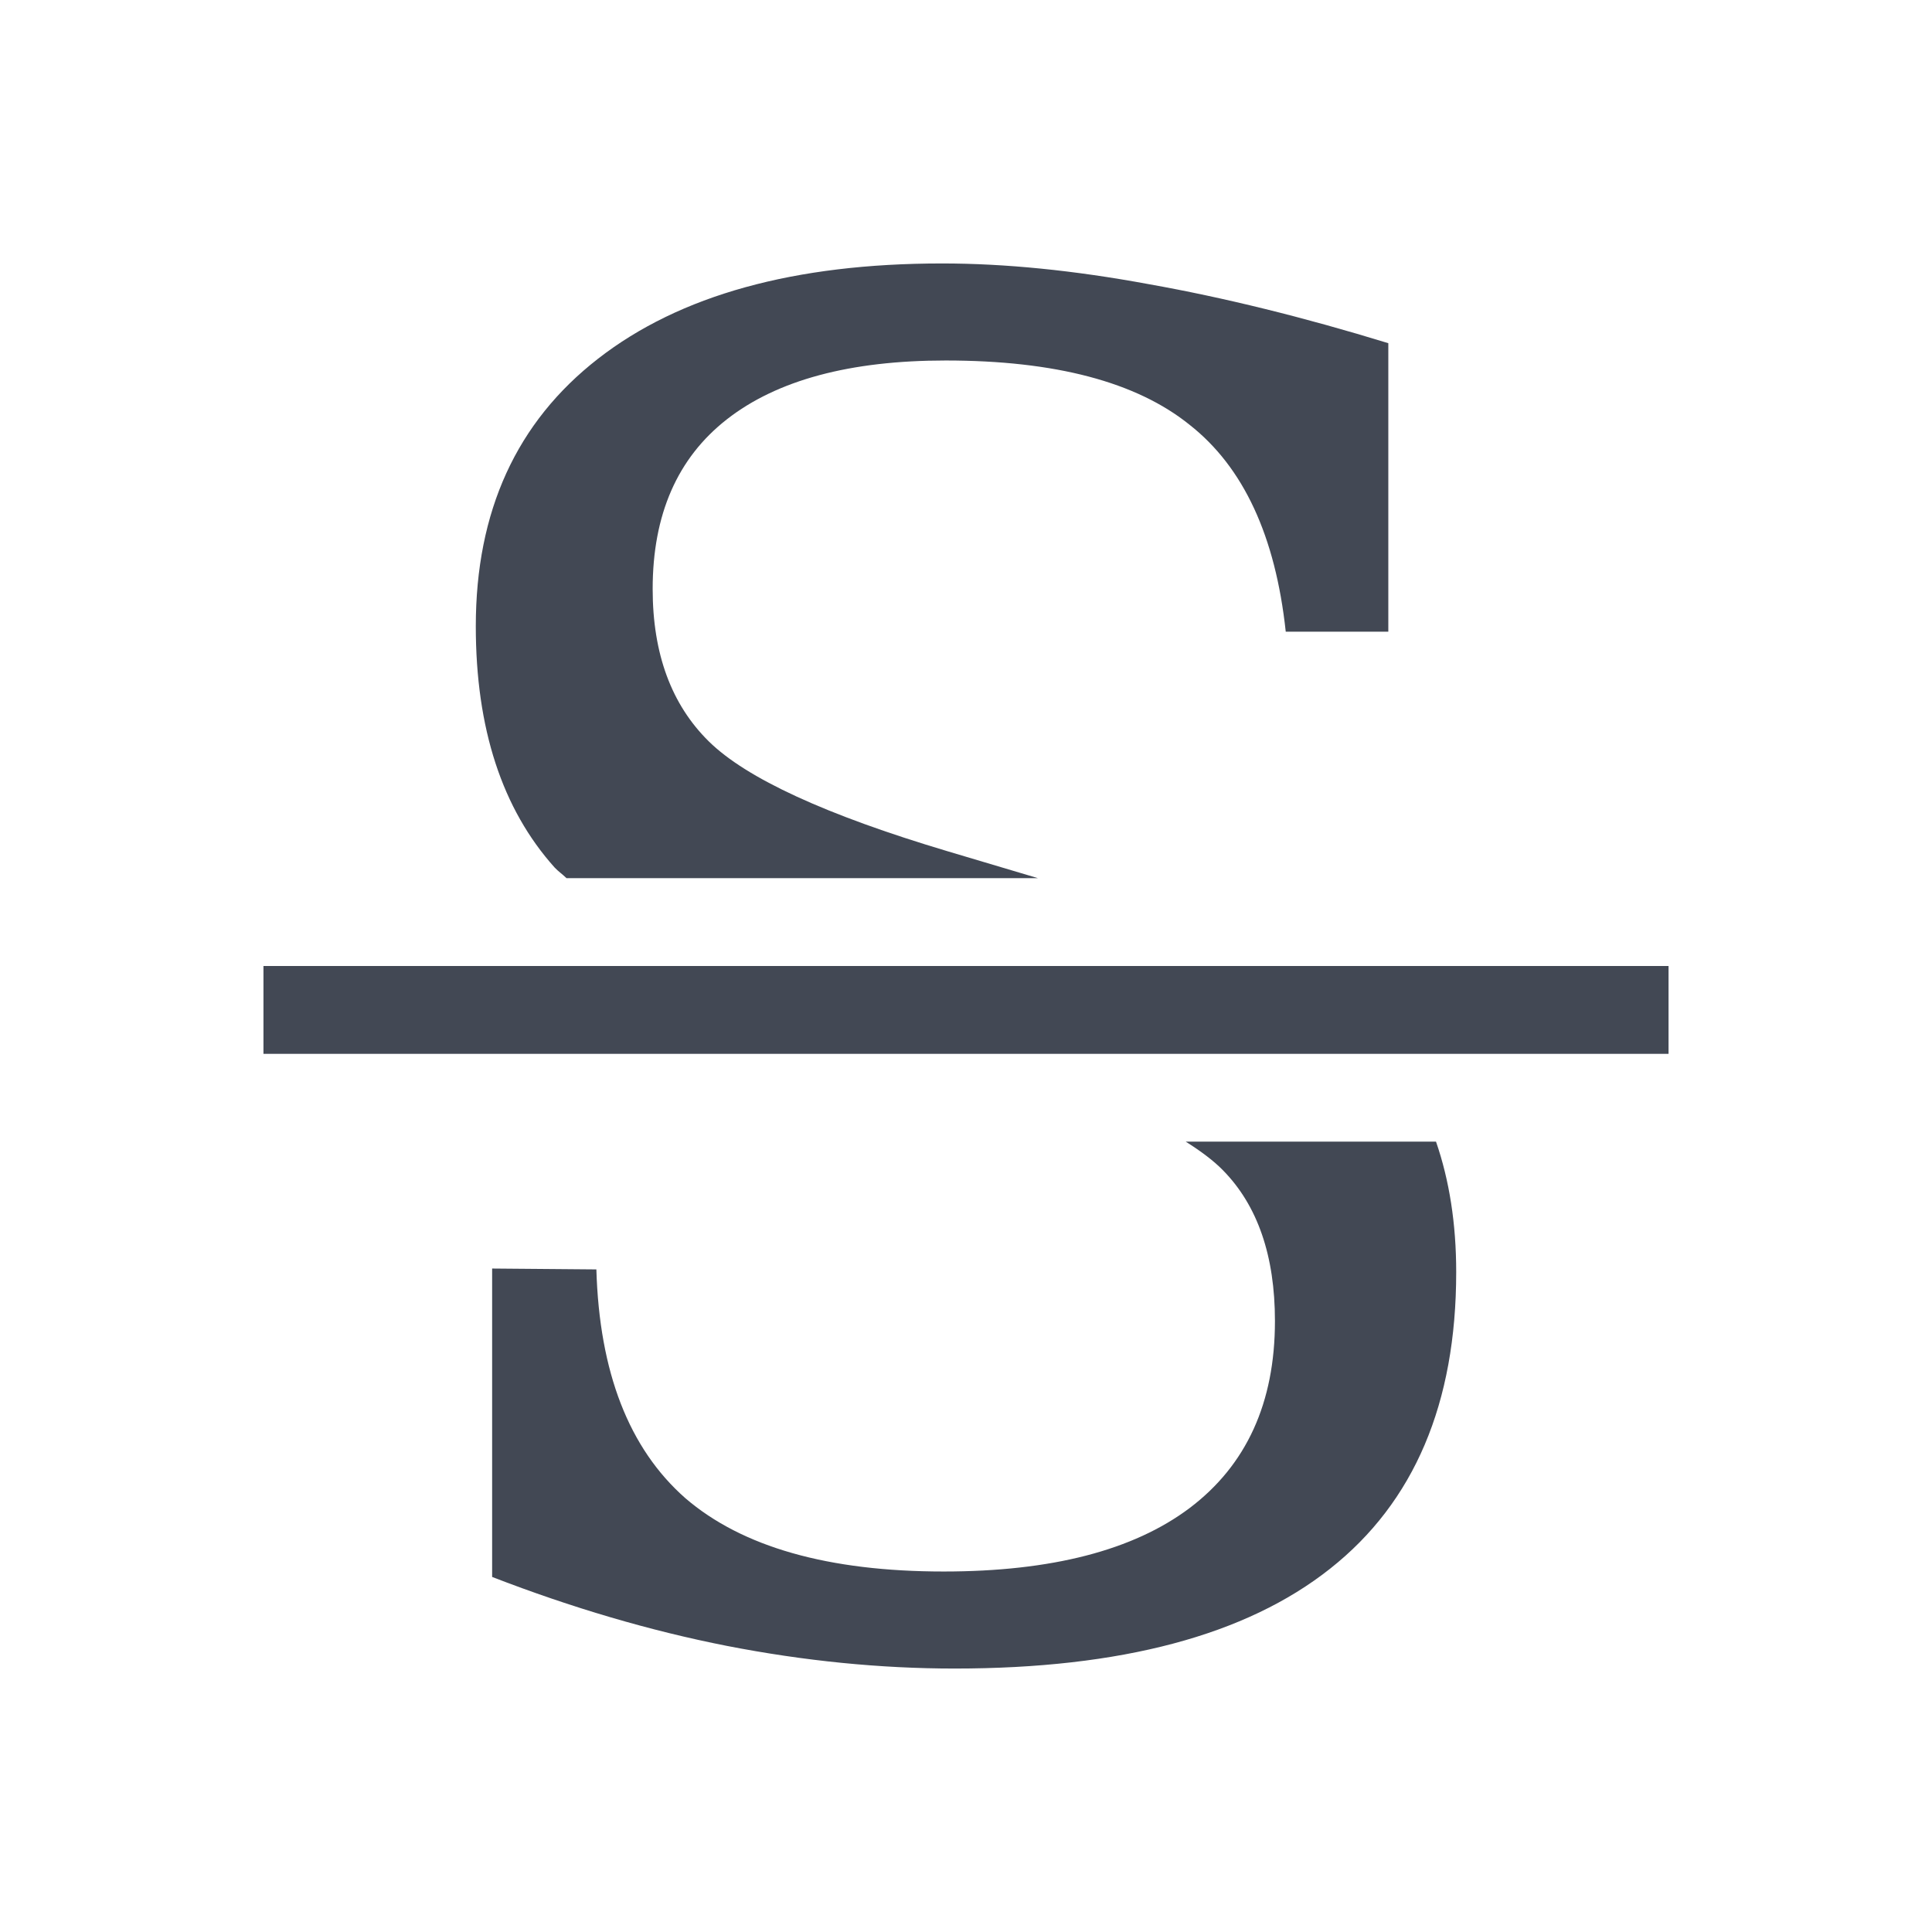 <?xml version="1.0" encoding="UTF-8" standalone="no"?>
<!-- Created with Inkscape (http://www.inkscape.org/) -->

<svg
   xmlns:dc="http://purl.org/dc/elements/1.1/"
   xmlns:cc="http://creativecommons.org/ns#"
   xmlns:rdf="http://www.w3.org/1999/02/22-rdf-syntax-ns#"
   xmlns:svg="http://www.w3.org/2000/svg"
   xmlns="http://www.w3.org/2000/svg"
   xmlns:sodipodi="http://sodipodi.sourceforge.net/DTD/sodipodi-0.dtd"
   xmlns:inkscape="http://www.inkscape.org/namespaces/inkscape"
   width="22"
   height="22"
   id="svg2"
   version="1.1"
   inkscape:version="0.91pre2 r"
   viewBox="0 0 22 22"
   sodipodi:docname="format-text-strikethrough.svg">
  <defs
     id="defs4" />
  <sodipodi:namedview
     id="base"
     pagecolor="#ffffff"
     bordercolor="#666666"
     borderopacity="1.0"
     inkscape:pageopacity="0.0"
     inkscape:pageshadow="2"
     inkscape:zoom="34.226712"
     inkscape:cx="10.343232"
     inkscape:cy="11.217863"
     inkscape:document-units="px"
     inkscape:current-layer="layer1"
     showgrid="true"
     inkscape:showpageshadow="false"
     units="px"
     inkscape:window-width="1366"
     inkscape:window-height="673"
     inkscape:window-x="-4"
     inkscape:window-y="24"
     inkscape:window-maximized="1"
     showguides="true">
    <inkscape:grid
       type="xygrid"
       id="grid4120" />
    <sodipodi:guide
       position="2,20"
       orientation="18,0"
       id="guide4126" />
    <sodipodi:guide
       position="2,2"
       orientation="0,18"
       id="guide4128" />
    <sodipodi:guide
       position="20,2"
       orientation="-18,0"
       id="guide4130" />
    <sodipodi:guide
       position="20,20"
       orientation="0,-18"
       id="guide4132" />
    <sodipodi:guide
       position="3,19"
       orientation="16,0"
       id="guide4134" />
    <sodipodi:guide
       position="3,3"
       orientation="0,16"
       id="guide4136" />
    <sodipodi:guide
       position="19,3"
       orientation="-16,0"
       id="guide4138" />
    <sodipodi:guide
       position="19,19"
       orientation="0,-16"
       id="guide4140" />
    <sodipodi:guide
       position="19,13"
       orientation="-6,0"
       id="guide4199" />
    <sodipodi:guide
       position="19,19"
       orientation="0,-6"
       id="guide4201" />
  </sodipodi:namedview>
  <g
     inkscape:label="Capa 1"
     inkscape:groupmode="layer"
     id="layer1"
     transform="translate(0,-1030.362)">
    <path
       style="font-style:normal;font-variant:normal;font-weight:normal;font-stretch:normal;font-size:medium;line-height:125%;font-family:serif;-inkscape-font-specification:serif;letter-spacing:0px;word-spacing:0px;fill:#424854;fill-opacity:1;stroke:none;stroke-width:1px;stroke-linecap:butt;stroke-linejoin:miter;stroke-opacity:1"
       d="M 10.727 3 C 9.046 3 7.74 3.361 6.811 4.084 C 5.881 4.807 5.418 5.822 5.418 7.131 C 5.418 8.295 5.717 9.211 6.316 9.879 C 6.355 9.921 6.41 9.959 6.451 10 L 11.82 10 L 10.789 9.693 C 9.405 9.28 8.499 8.863 8.072 8.443 C 7.645 8.023 7.432 7.444 7.432 6.707 C 7.432 5.86 7.713 5.216 8.277 4.775 C 8.849 4.328 9.68 4.105 10.768 4.105 C 12.014 4.105 12.941 4.349 13.547 4.838 C 14.16 5.32 14.524 6.105 14.641 7.193 L 15.809 7.193 L 15.809 3.908 C 14.845 3.612 13.936 3.388 13.082 3.236 C 12.228 3.078 11.443 3 10.727 3 z M 3 11 L 3 12 L 19 12 L 19 11 L 3 11 z M 13.502 13 C 13.675 13.109 13.821 13.218 13.928 13.328 C 14.32 13.728 14.518 14.299 14.518 15.043 C 14.518 15.973 14.194 16.683 13.547 17.172 C 12.906 17.654 11.972 17.895 10.746 17.895 C 9.431 17.895 8.45 17.616 7.803 17.059 C 7.162 16.494 6.825 15.626 6.791 14.455 L 5.604 14.445 L 5.604 17.957 C 6.512 18.308 7.403 18.57 8.277 18.742 C 9.159 18.914 10.024 19 10.871 19 C 12.765 19 14.189 18.621 15.146 17.863 C 16.104 17.106 16.582 15.981 16.582 14.486 C 16.582 13.934 16.504 13.439 16.352 13 L 13.502 13 z "
       transform="translate(0,1030.362)"
       id="path4151" />
  </g>
</svg>
